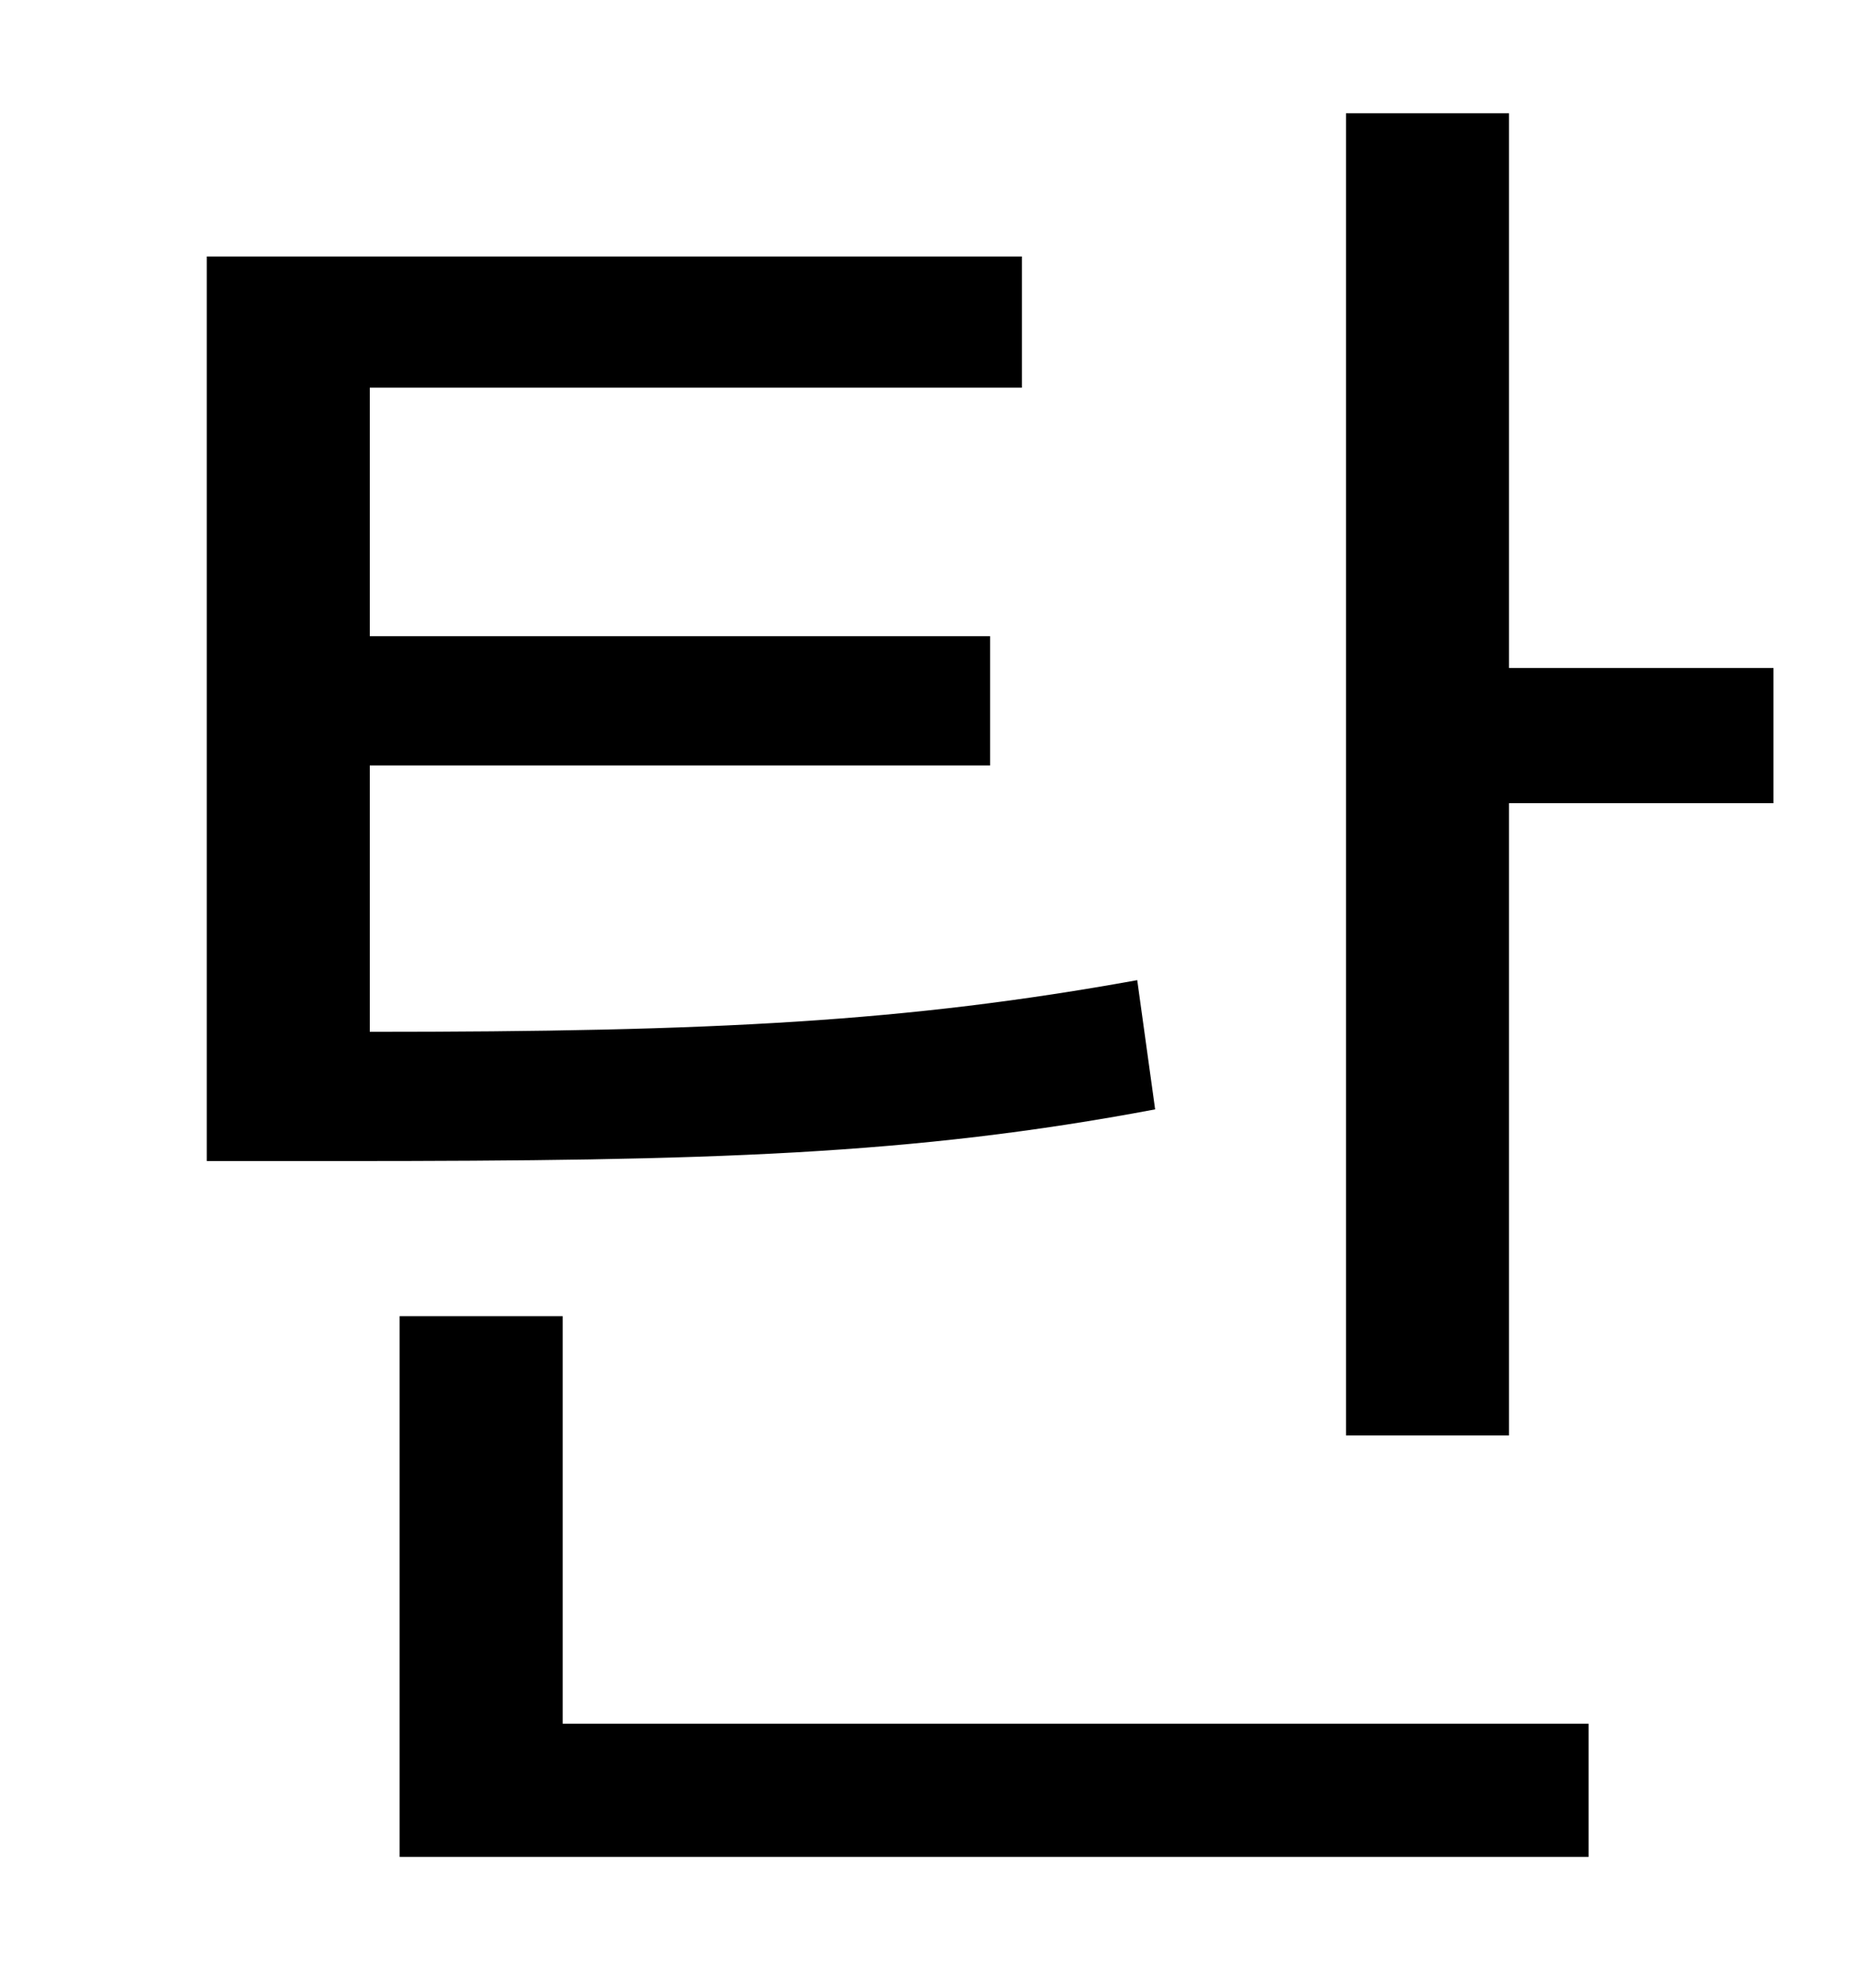 <?xml version="1.0" standalone="no"?>
<!DOCTYPE svg PUBLIC "-//W3C//DTD SVG 1.1//EN" "http://www.w3.org/Graphics/SVG/1.1/DTD/svg11.dtd" >
<svg xmlns="http://www.w3.org/2000/svg" xmlns:xlink="http://www.w3.org/1999/xlink" version="1.1" viewBox="-10 0 930 1000">
   <path fill="currentColor"
d="M562 493l9 65c-122 23 -224 26 -409 26h-68v-455h410v66h-328v125h312v65h-312v134c173 0 270 -5 386 -26zM273 662v205h516v67h-598v-272h82zM749 336h133v68h-133v318h-82v-665h82v279z" />
</svg>
